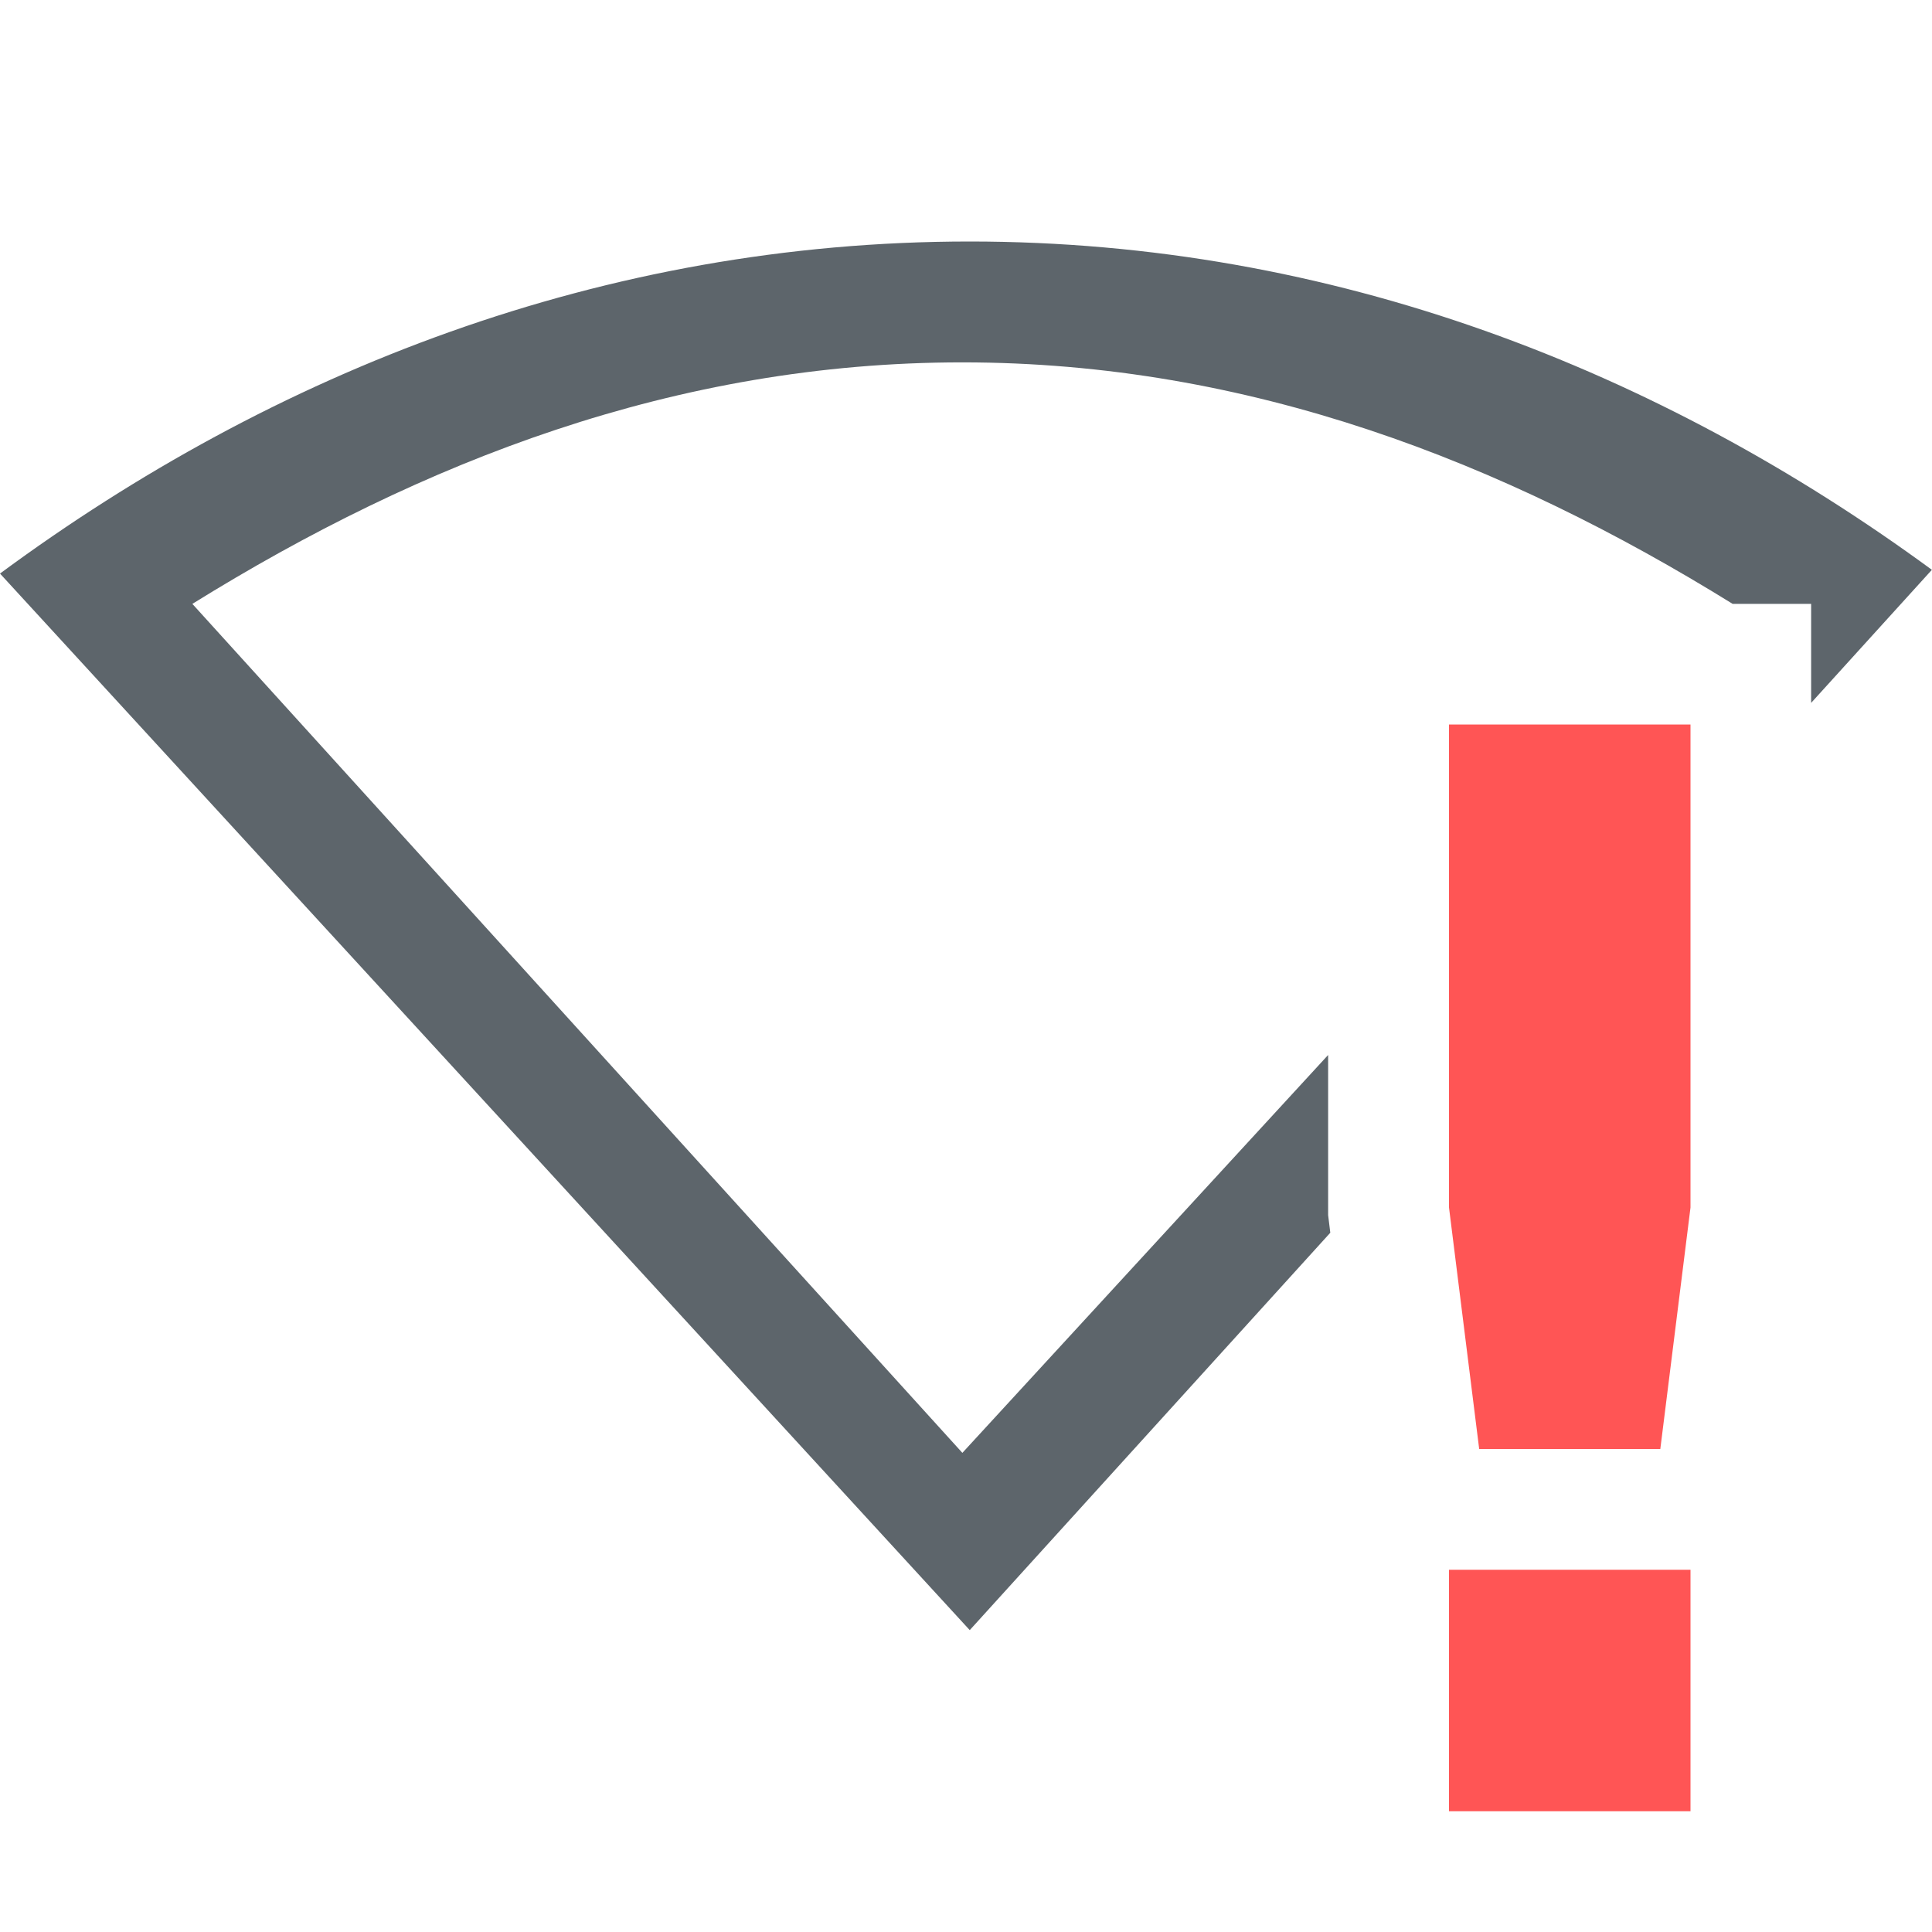 <svg width="16" height="16" version="1.1" xmlns="http://www.w3.org/2000/svg">
 <path d="m8.031 2c-3.034 0-5.766 1.078-8.031 2.75l8.031 8.75 2.986-3.291-0.018-0.146v-1.326l-3.029 3.295-6.377-7.031c1.9-1.179 4.005-2 6.375-2h0.002c2.37 0 4.48 0.823 6.379 2h0.65v0.82l1-1.102c-2.257-1.654-4.958-2.719-7.969-2.719z" color="#000000" fill="#5d656b"/>
 <path class="warning" d="M12 6v4l.25 2h1.5l.25-2V6zm0 7v2h2v-2z" fill="#f55"/>
</svg>
